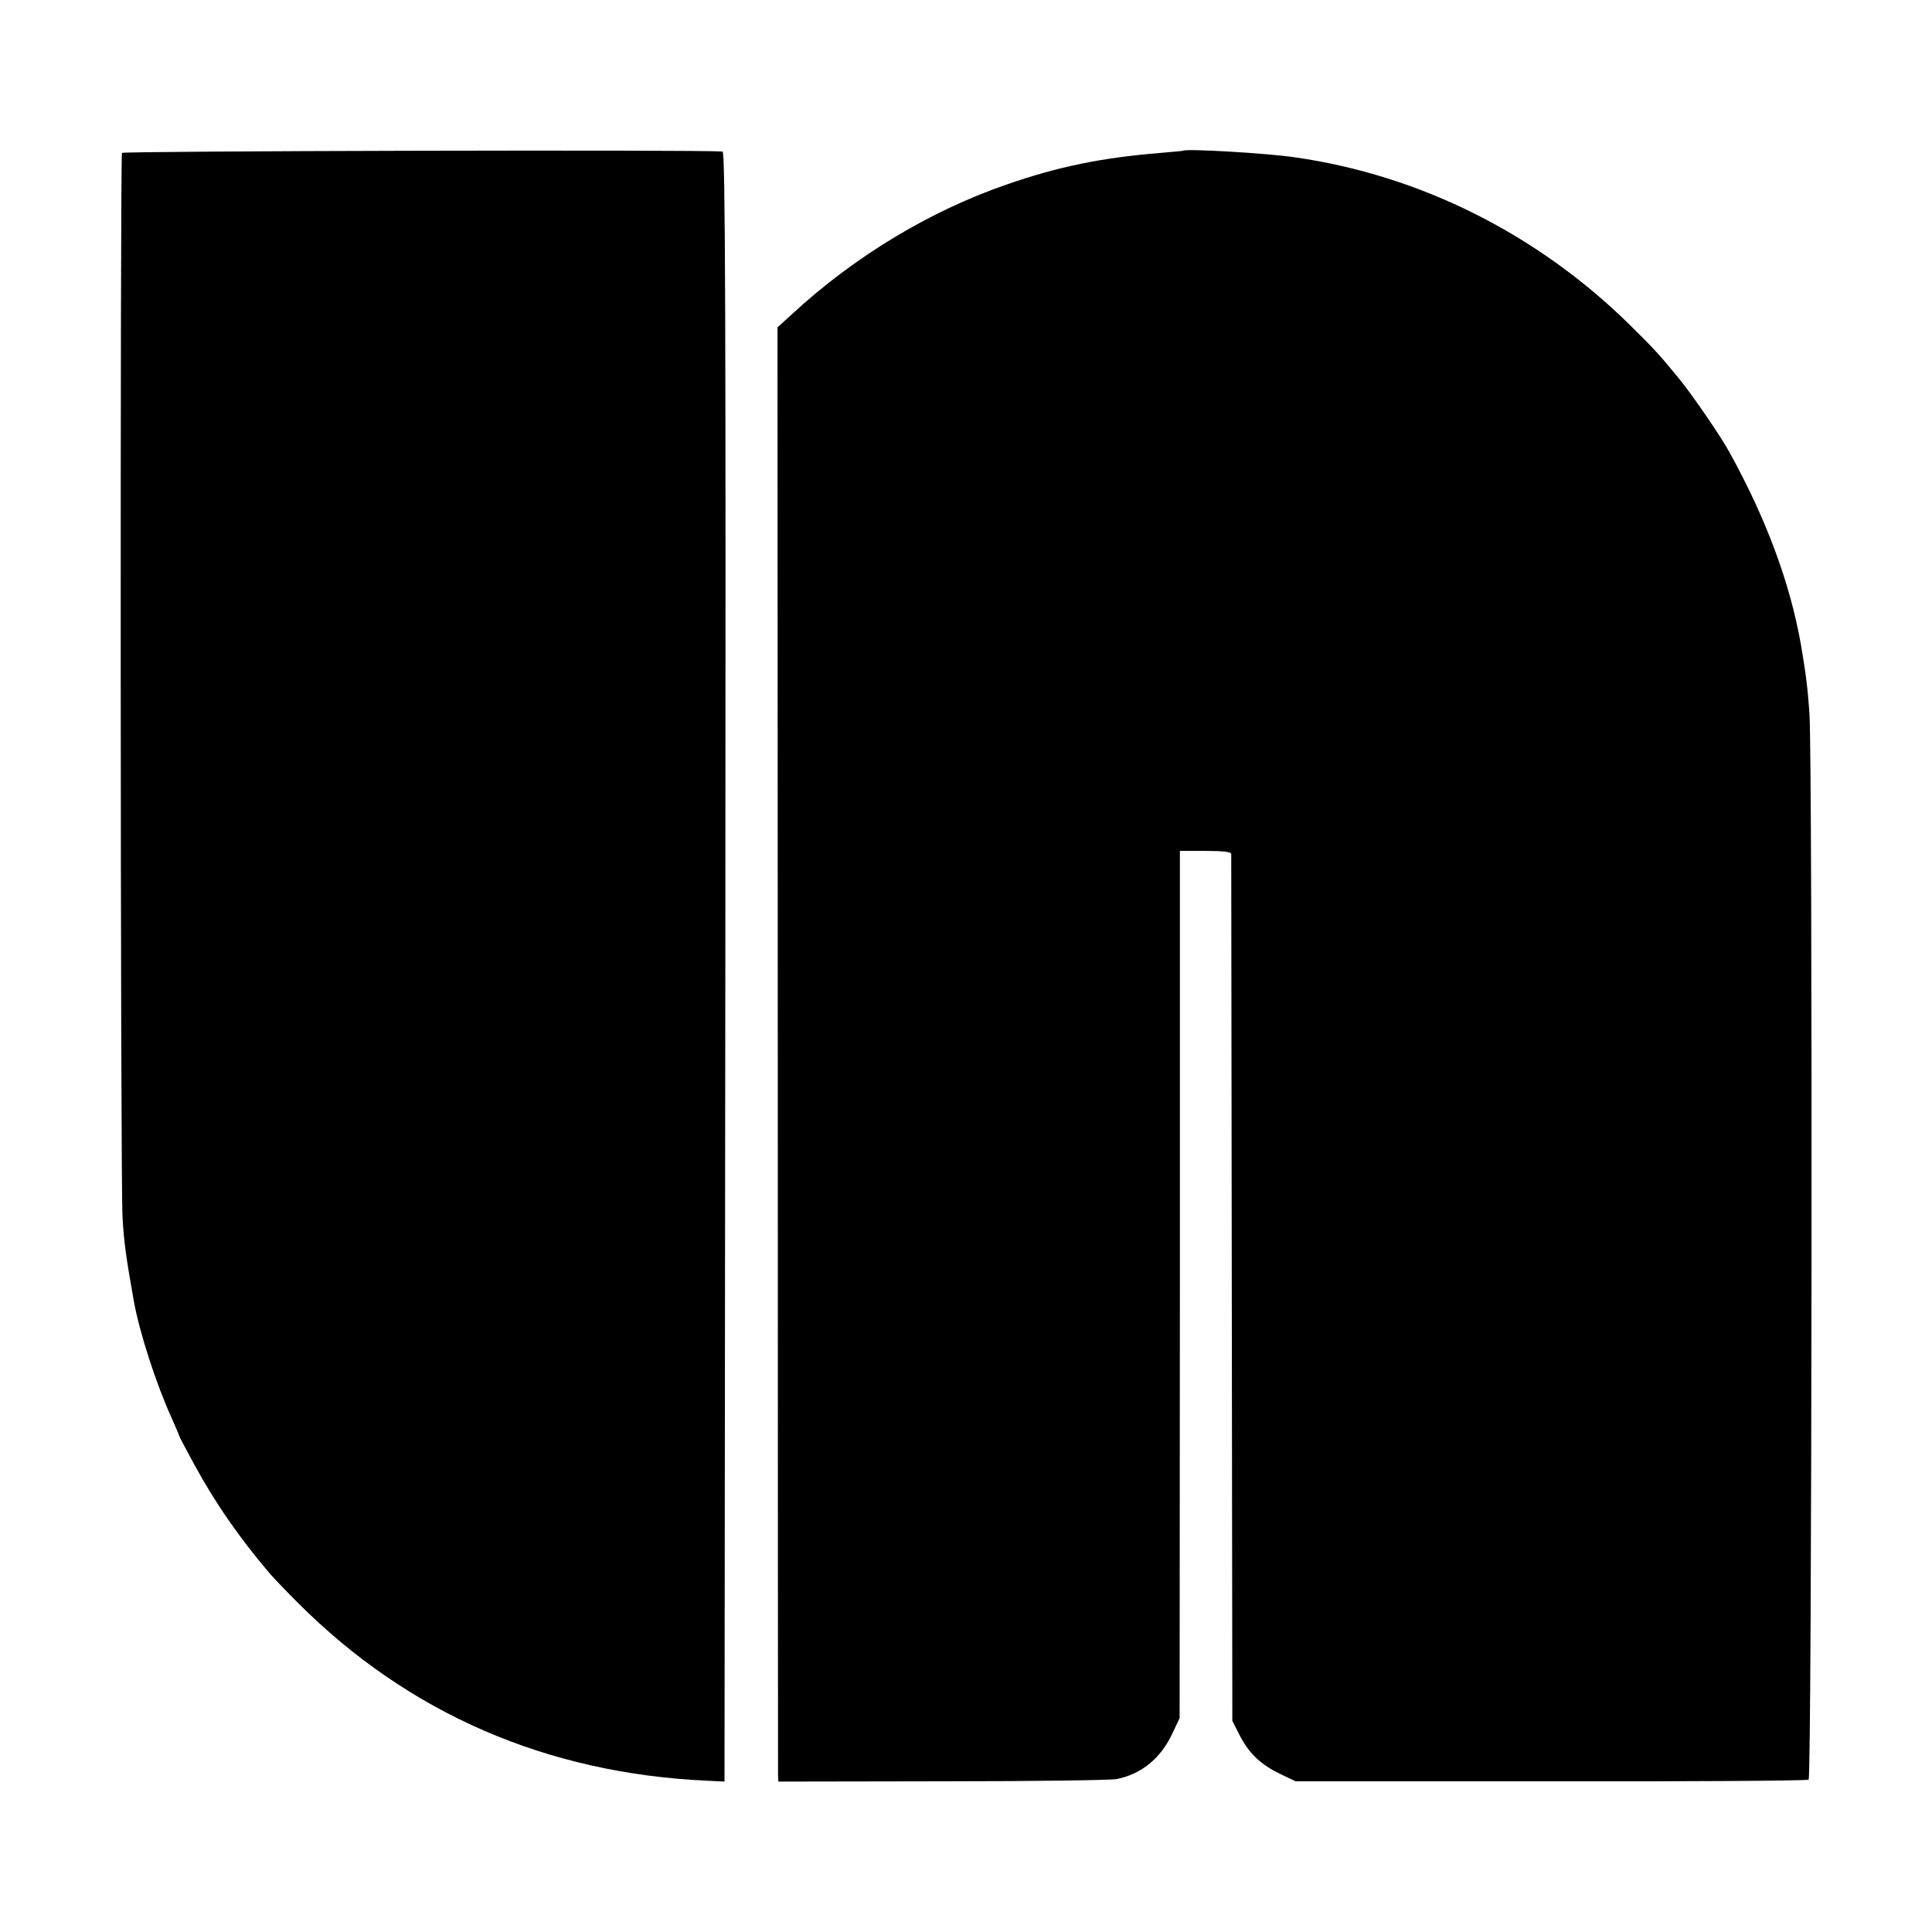 <?xml version="1.0" standalone="no"?>
<!DOCTYPE svg PUBLIC "-//W3C//DTD SVG 20010904//EN"
 "http://www.w3.org/TR/2001/REC-SVG-20010904/DTD/svg10.dtd">
<svg version="1.0" xmlns="http://www.w3.org/2000/svg"
 width="700pt" height="700pt" viewBox="0 0 700 700"
 preserveAspectRatio="xMidYMid meet">
<g transform="translate(0,700) scale(0.1,-0.1)"
fill="#000000" stroke="none">
<path d="M442 6446 c-7 -12 -6 -3722 2 -3856 5 -91 13 -147 41 -305 21 -115
81 -300 137 -423 15 -34 28 -64 28 -66 0 -2 23 -45 51 -97 77 -142 166 -271
279 -403 14 -16 59 -63 100 -104 401 -401 902 -618 1485 -644 l60 -3 3 2953
c2 2358 0 2952 -10 2953 -81 7 -2171 2 -2176 -5z"/>
<path d="M4287 6454 c-1 -1 -38 -4 -82 -8 -210 -17 -370 -49 -559 -115 -278
-96 -551 -261 -775 -468 l-54 -49 1 -2610 c0 -1435 1 -2620 1 -2634 l1 -25
592 1 c326 0 611 4 633 8 89 17 161 75 203 166 l26 55 1 1571 0 1571 93 0 c61
0 92 -3 93 -11 0 -6 1 -715 2 -1576 l2 -1565 27 -53 c34 -66 78 -107 148 -140
l54 -26 924 0 c508 -1 929 2 935 6 12 7 15 3684 3 3863 -6 89 -13 145 -31 250
-39 222 -126 456 -258 695 -30 56 -136 210 -181 265 -77 94 -91 109 -176 193
-335 332 -763 547 -1218 612 -101 15 -395 32 -405 24z"/>
</g>
</svg>
